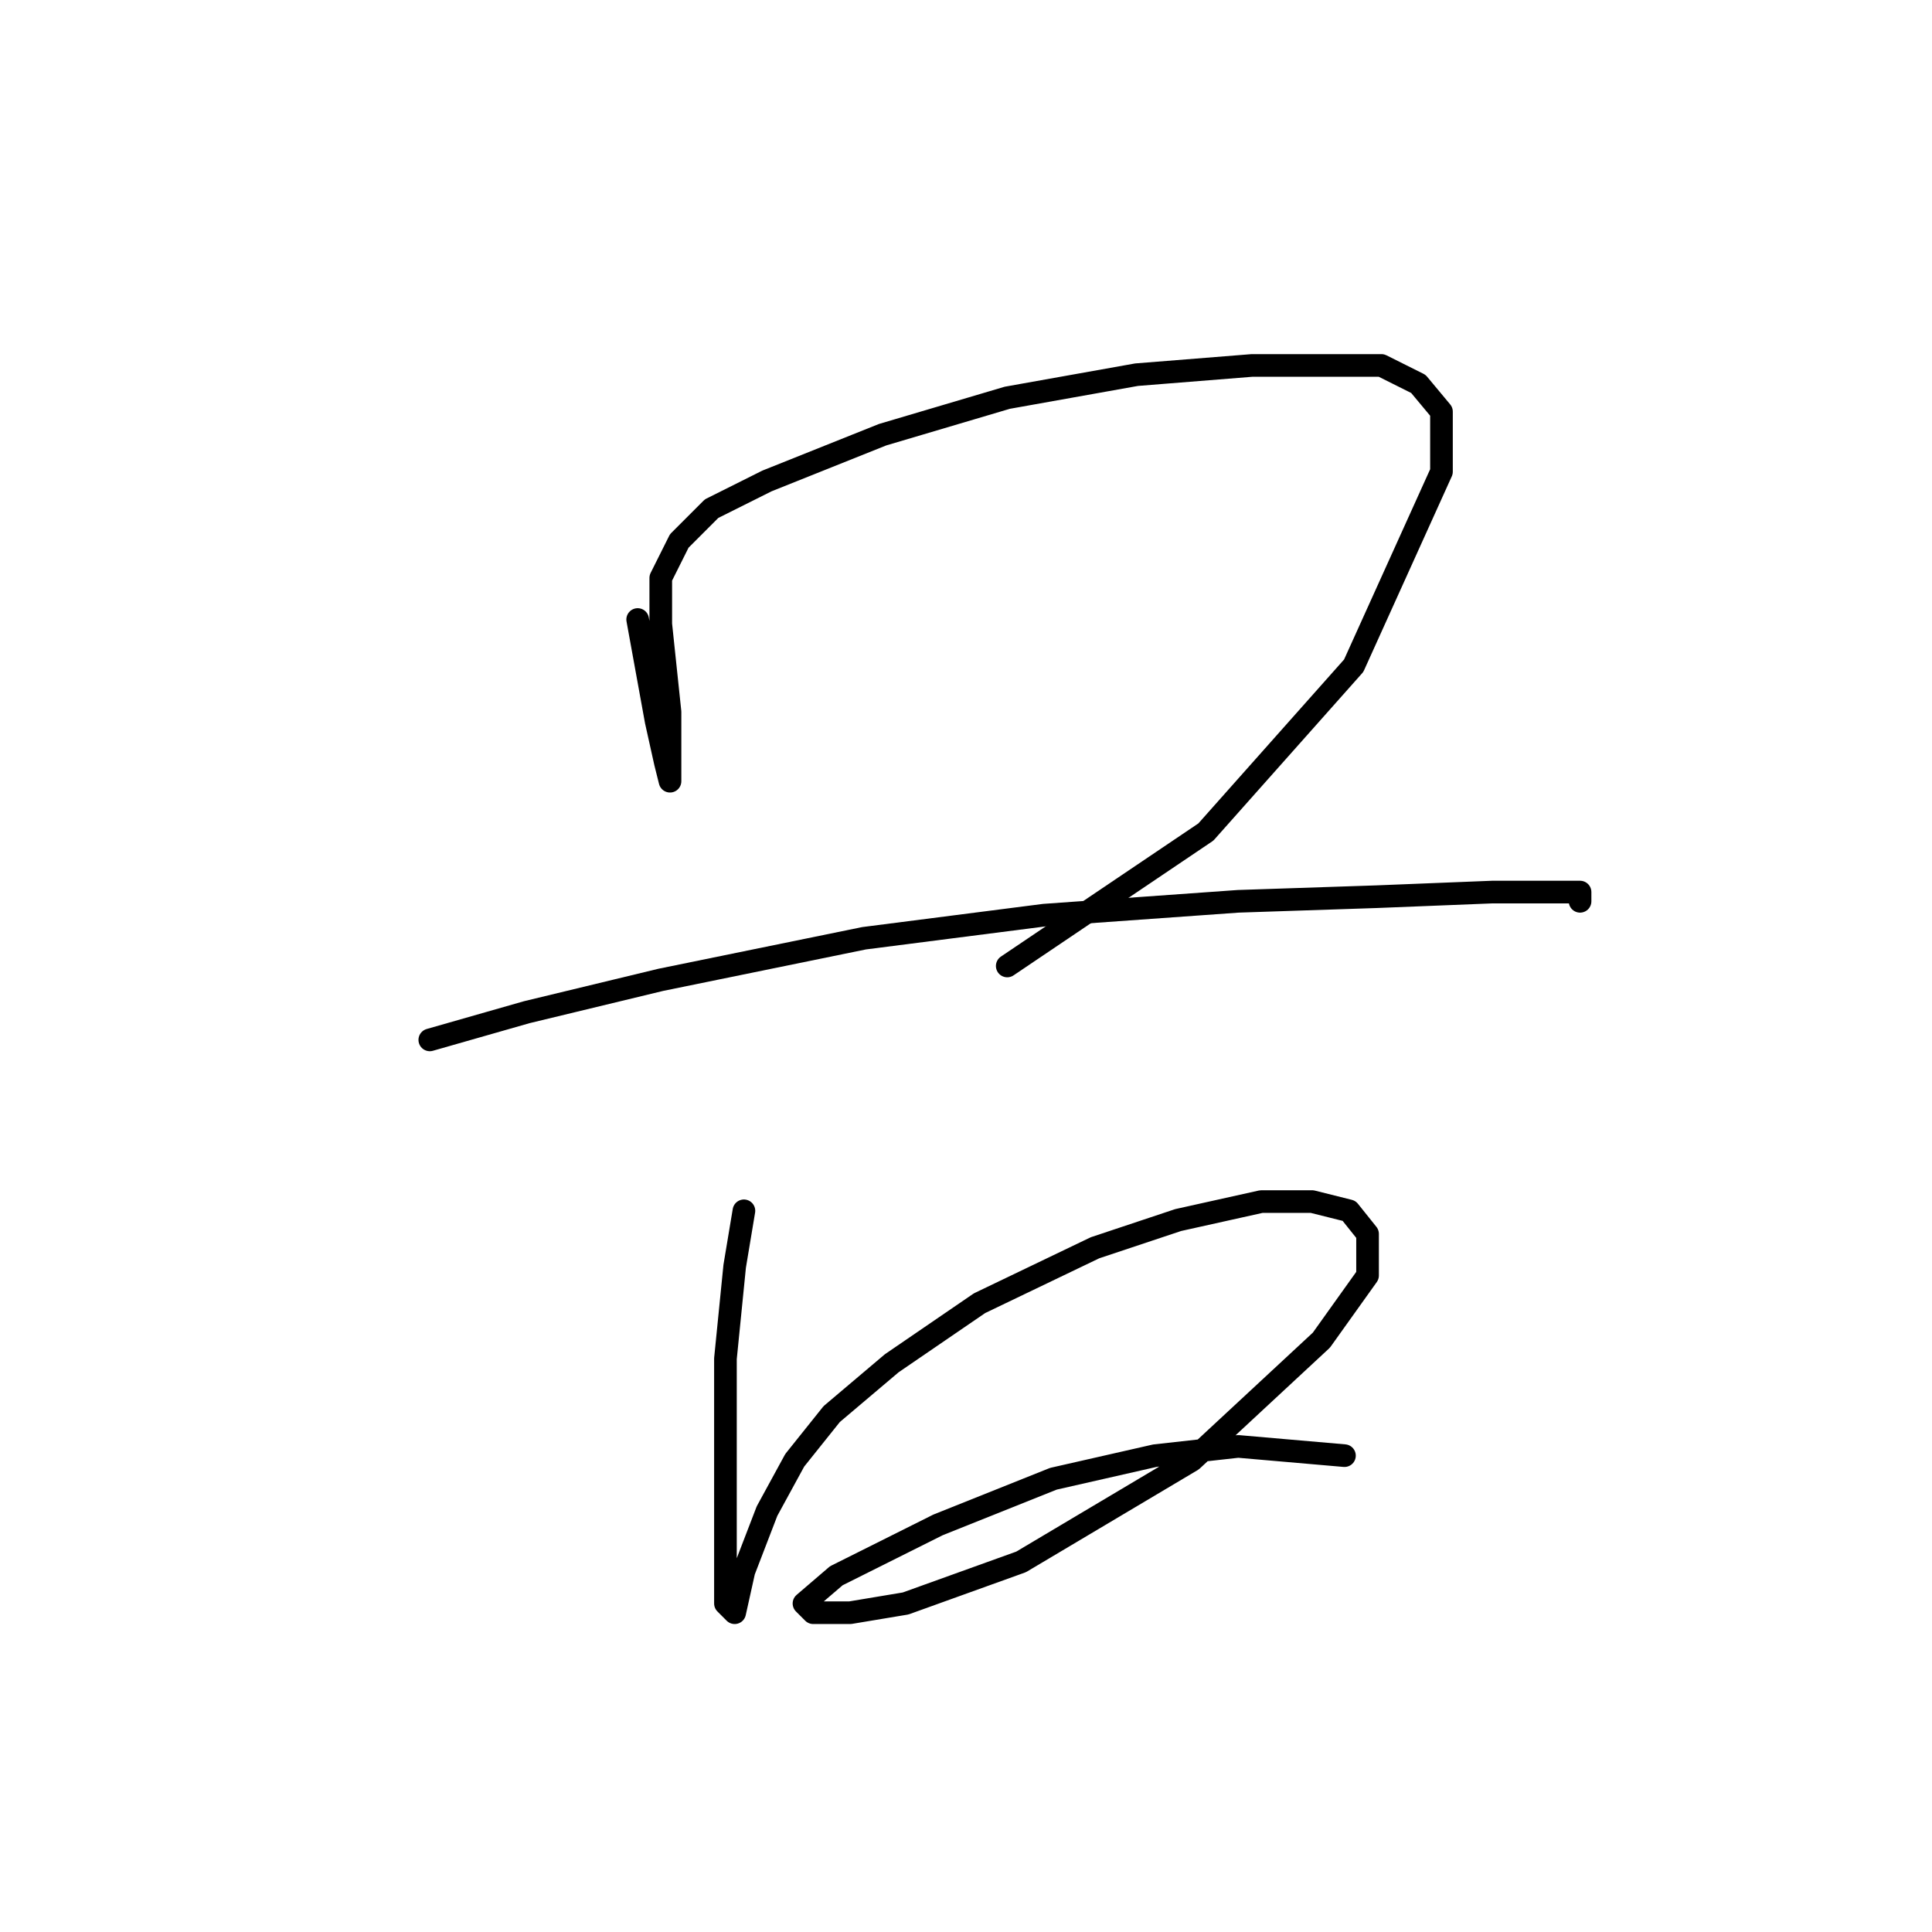 <?xml version="1.0" standalone="no"?>
    <svg width="256" height="256" xmlns="http://www.w3.org/2000/svg" version="1.1">
    <polyline stroke="black" stroke-width="3" stroke-linecap="round" fill="transparent" stroke-linejoin="round" points="84.495 82.089 85.719 88.822 86.943 95.555 88.168 101.064 88.78 103.513 88.78 101.677 88.78 94.331 87.555 82.701 87.555 76.58 90.004 71.683 94.289 67.398 101.634 63.726 116.937 57.604 133.464 52.707 150.603 49.647 165.906 48.423 176.312 48.423 183.045 48.423 187.942 50.871 191.003 54.544 191.003 62.501 179.372 88.21 159.785 110.246 133.464 127.997 133.464 127.997 " />
        <polyline stroke="black" stroke-width="3" stroke-linecap="round" fill="transparent" stroke-linejoin="round" points="56.95 137.791 69.804 134.119 87.555 129.834 114.488 124.325 138.361 121.264 164.07 119.428 182.433 118.816 197.736 118.204 205.081 118.204 209.366 118.204 209.366 119.428 209.366 119.428 " />
        <polyline stroke="black" stroke-width="3" stroke-linecap="round" fill="transparent" stroke-linejoin="round" points="98.573 160.439 97.349 167.785 96.125 180.027 96.125 195.942 96.125 206.96 96.125 212.469 97.349 213.693 98.573 208.184 101.634 200.227 105.307 193.494 110.204 187.372 118.161 180.639 129.791 172.682 145.094 165.336 156.112 161.664 167.13 159.215 173.863 159.215 178.76 160.439 181.209 163.5 181.209 169.009 175.088 177.579 157.948 193.494 135.3 206.96 119.997 212.469 112.652 213.693 107.755 213.693 106.531 212.469 110.816 208.796 124.282 202.063 139.585 195.942 153.052 192.881 164.07 191.657 178.148 192.881 178.148 192.881 " />
        </svg>